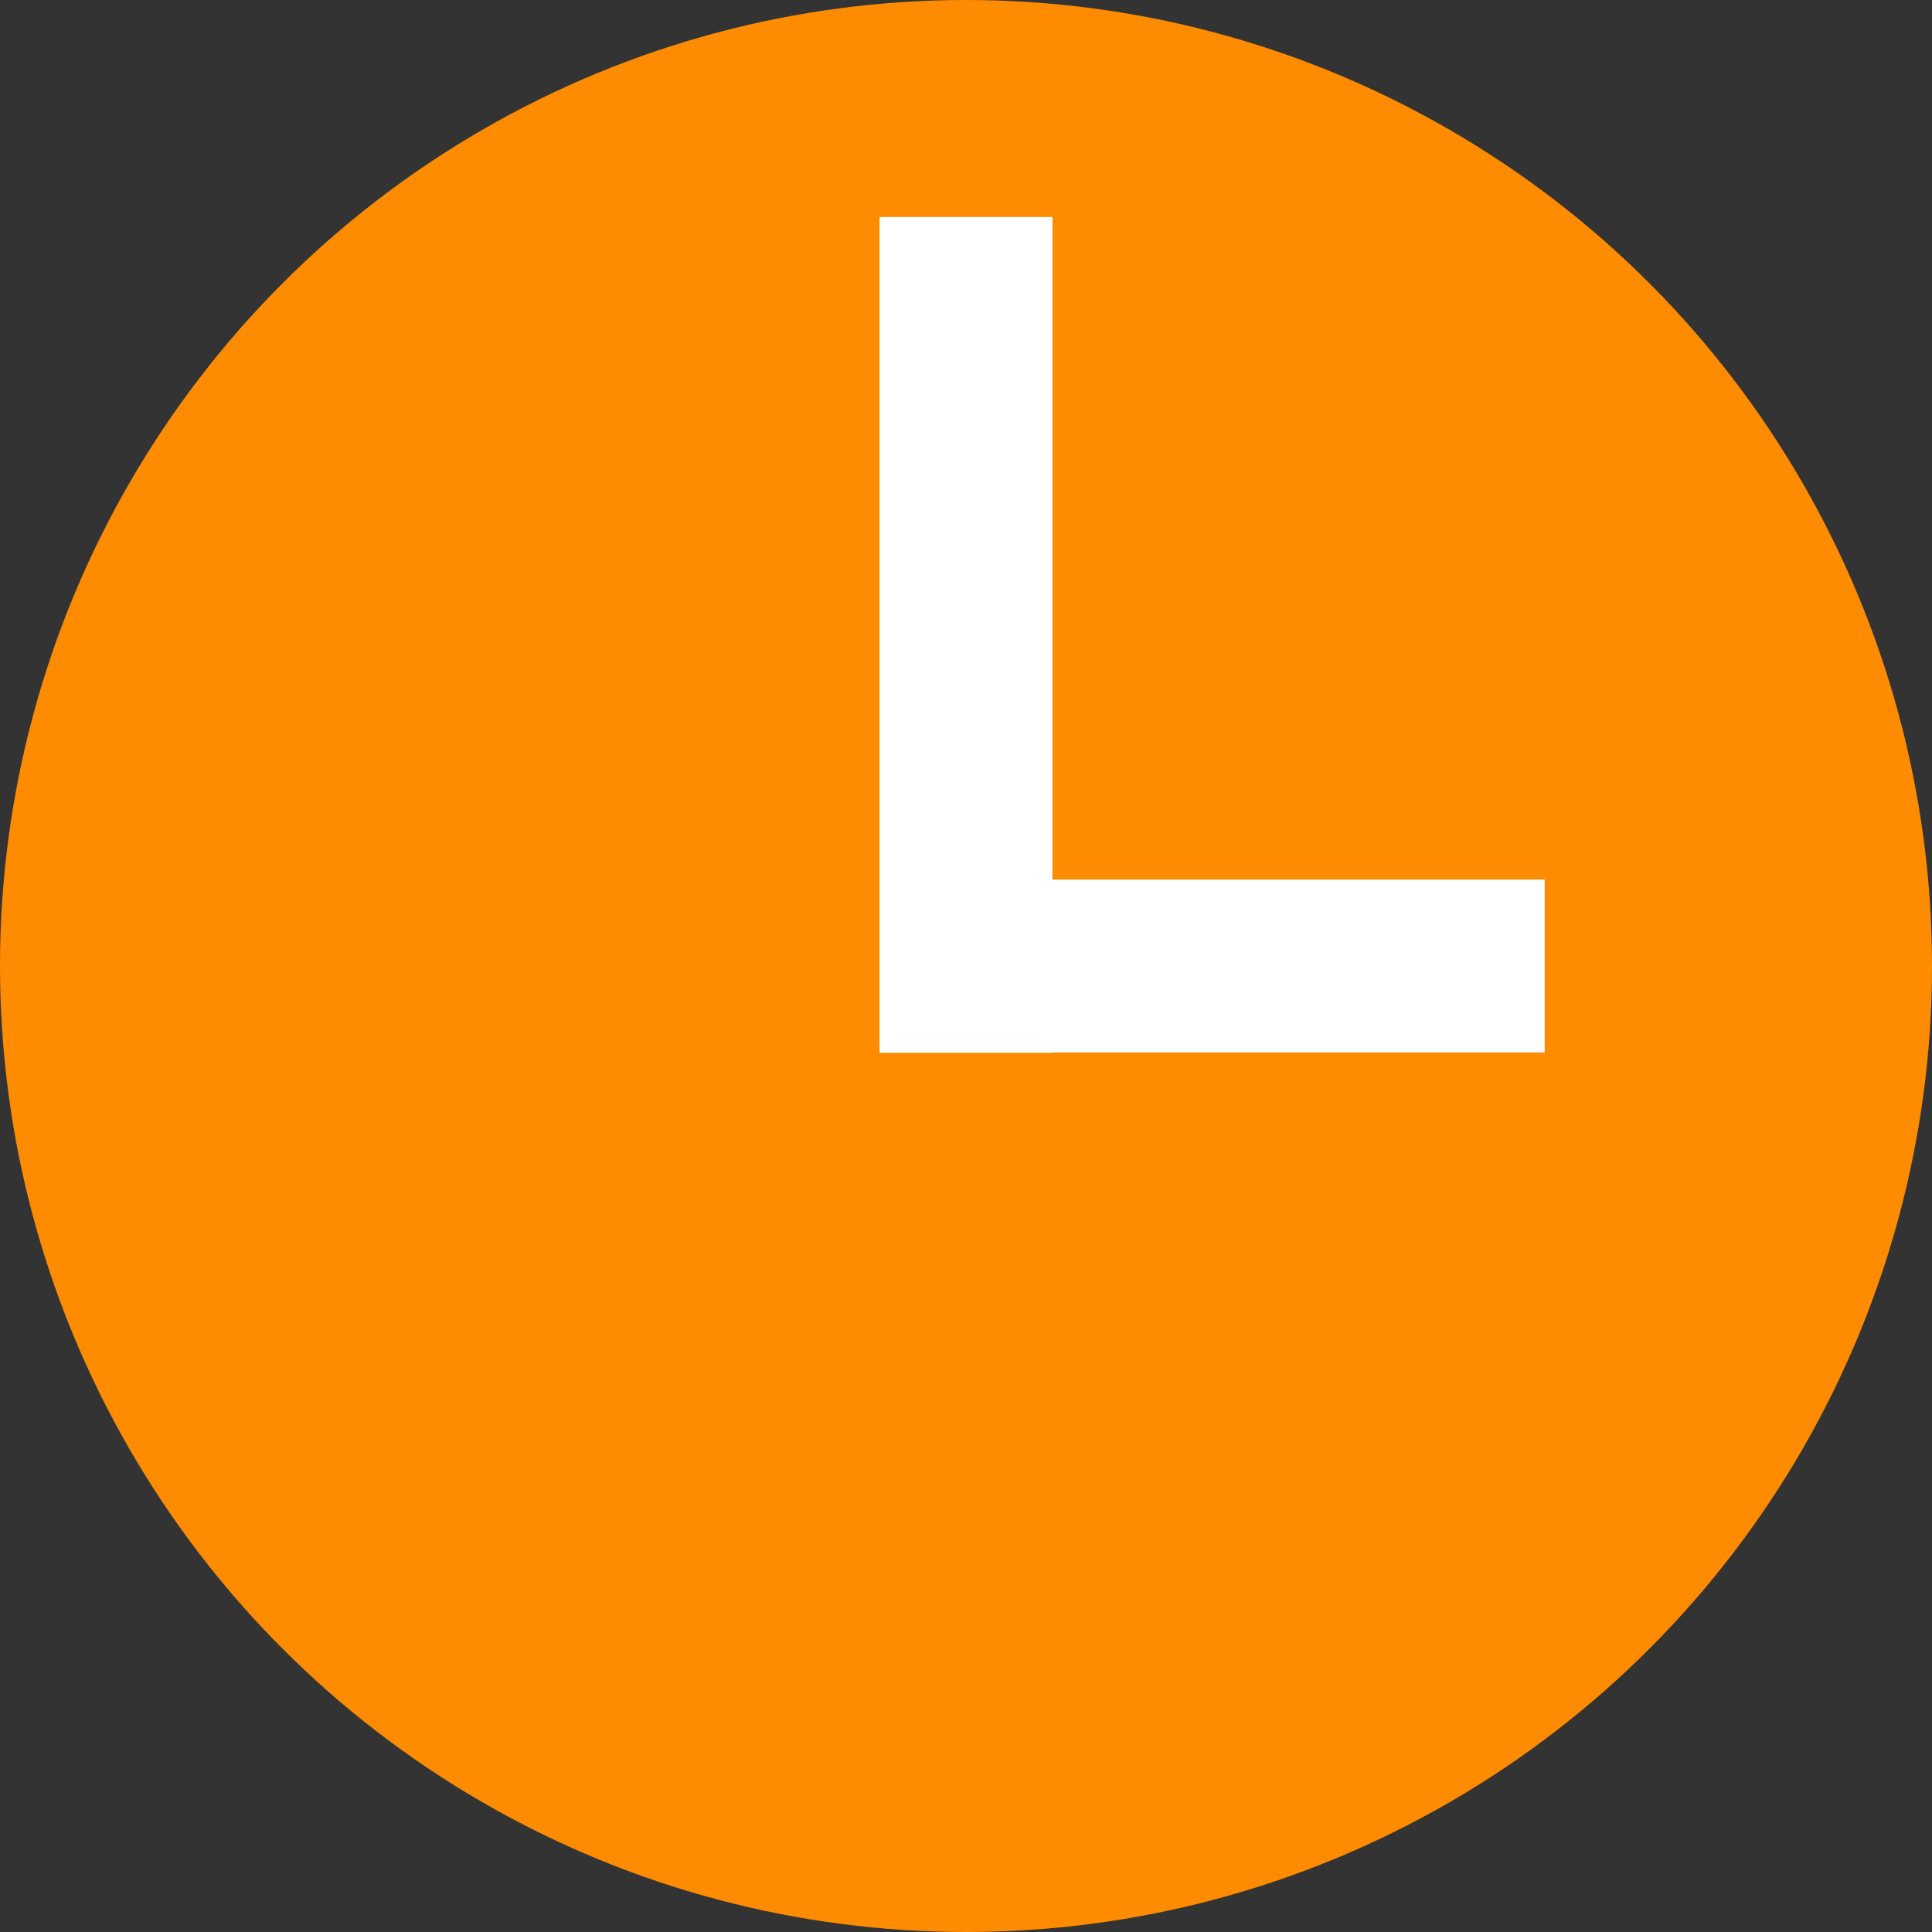 <?xml version="1.0" encoding="UTF-8"?>
<svg id="_Слой_2" data-name="Слой 2" xmlns="http://www.w3.org/2000/svg" viewBox="0 0 134.08 134.08">
  <rect x="0" y="0" width="134.08" height="134.08" fill="#333333" stroke="none"/>
  <defs>
    <style>
      .cls-1, .cls-2 {
        fill: #ff8c00;
      }

      .cls-2 {
        stroke: #fff;
        stroke-miterlimit: 10;
        stroke-width: 12px;
      }
    </style>
  </defs>
  <g id="_Слой_1-2" data-name="Слой 1">
    <circle class="cls-1" cx="67.04" cy="67.04" r="67.04"/>
    <line class="cls-2" x1="67.04" y1="73.06" x2="67.04" y2="15.06"/>
    <line class="cls-2" x1="61.55" y1="67.04" x2="107.2" y2="67.04"/>
  </g>
</svg>